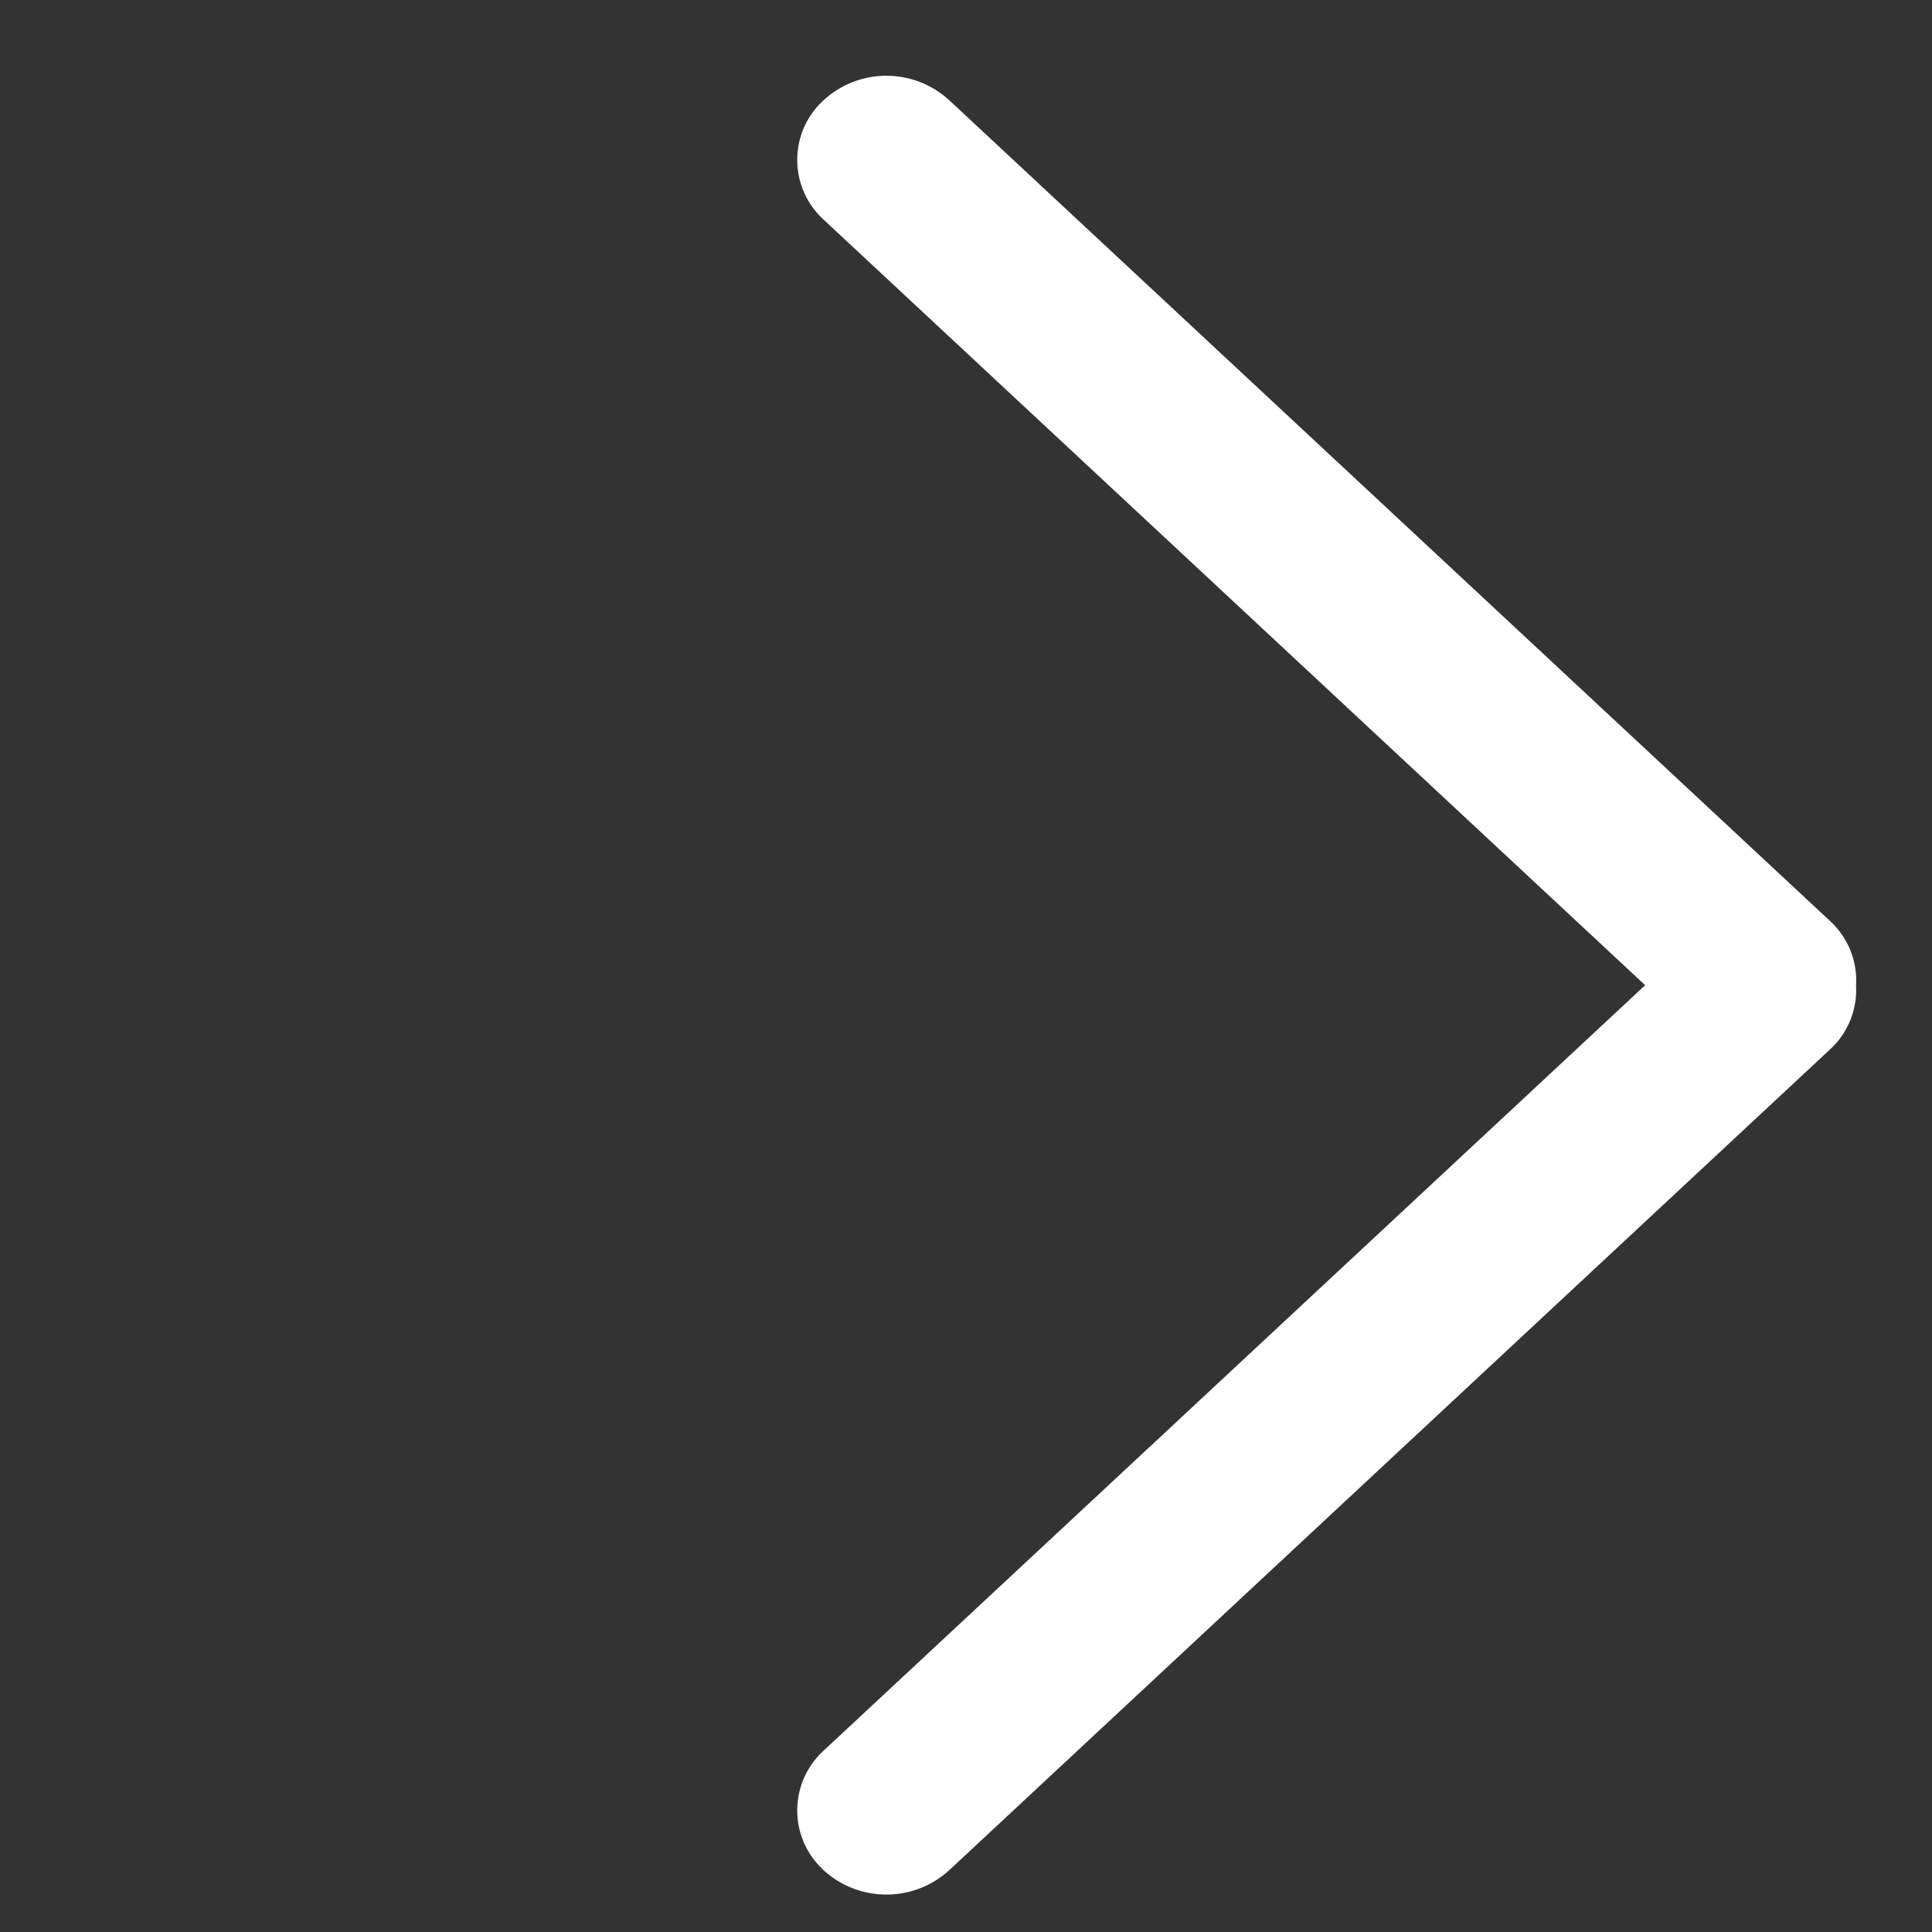 <?xml version="1.0" encoding="UTF-8"?>
<svg width="17px" height="17px" viewBox="0 0 17 17" version="1.1" xmlns="http://www.w3.org/2000/svg" xmlns:xlink="http://www.w3.org/1999/xlink">
    <rect x="0" y="0" width="17" height="17" fill="#333333" stroke="none"/>
    <title>ico-arrow-right</title>
    <g id="Page-1" stroke="none" stroke-width="1" fill="none" fill-rule="evenodd">
        <g id="ico-arrow-right" transform="translate(0.333, 0.667)" fill-rule="nonzero">
            <rect id="background" fill-opacity="0" fill="#000000" transform="translate(8, 8) rotate(90) translate(-8, -8) " x="0" y="0" width="16" height="16"></rect>
            <path d="M11.406,3.343 C11.588,3.35 11.768,3.425 11.902,3.569 L11.902,3.569 L19.123,11.318 C19.416,11.633 19.416,12.12 19.123,12.435 L19.123,12.435 L19.087,12.47 C18.8,12.738 18.35,12.722 18.082,12.435 L18.082,12.435 L11.341,5.2 L4.599,12.435 C4.331,12.722 3.881,12.738 3.594,12.47 L3.559,12.435 L3.559,12.435 C3.265,12.12 3.265,11.633 3.559,11.318 L10.78,3.569 C10.93,3.408 11.137,3.332 11.341,3.344 L11.406,3.343 Z" id="path-1" fill="#FFFFFF" transform="translate(11.341, 8.002) rotate(90) translate(-11.341, -8.002) "></path>
        </g>
    </g>
</svg>